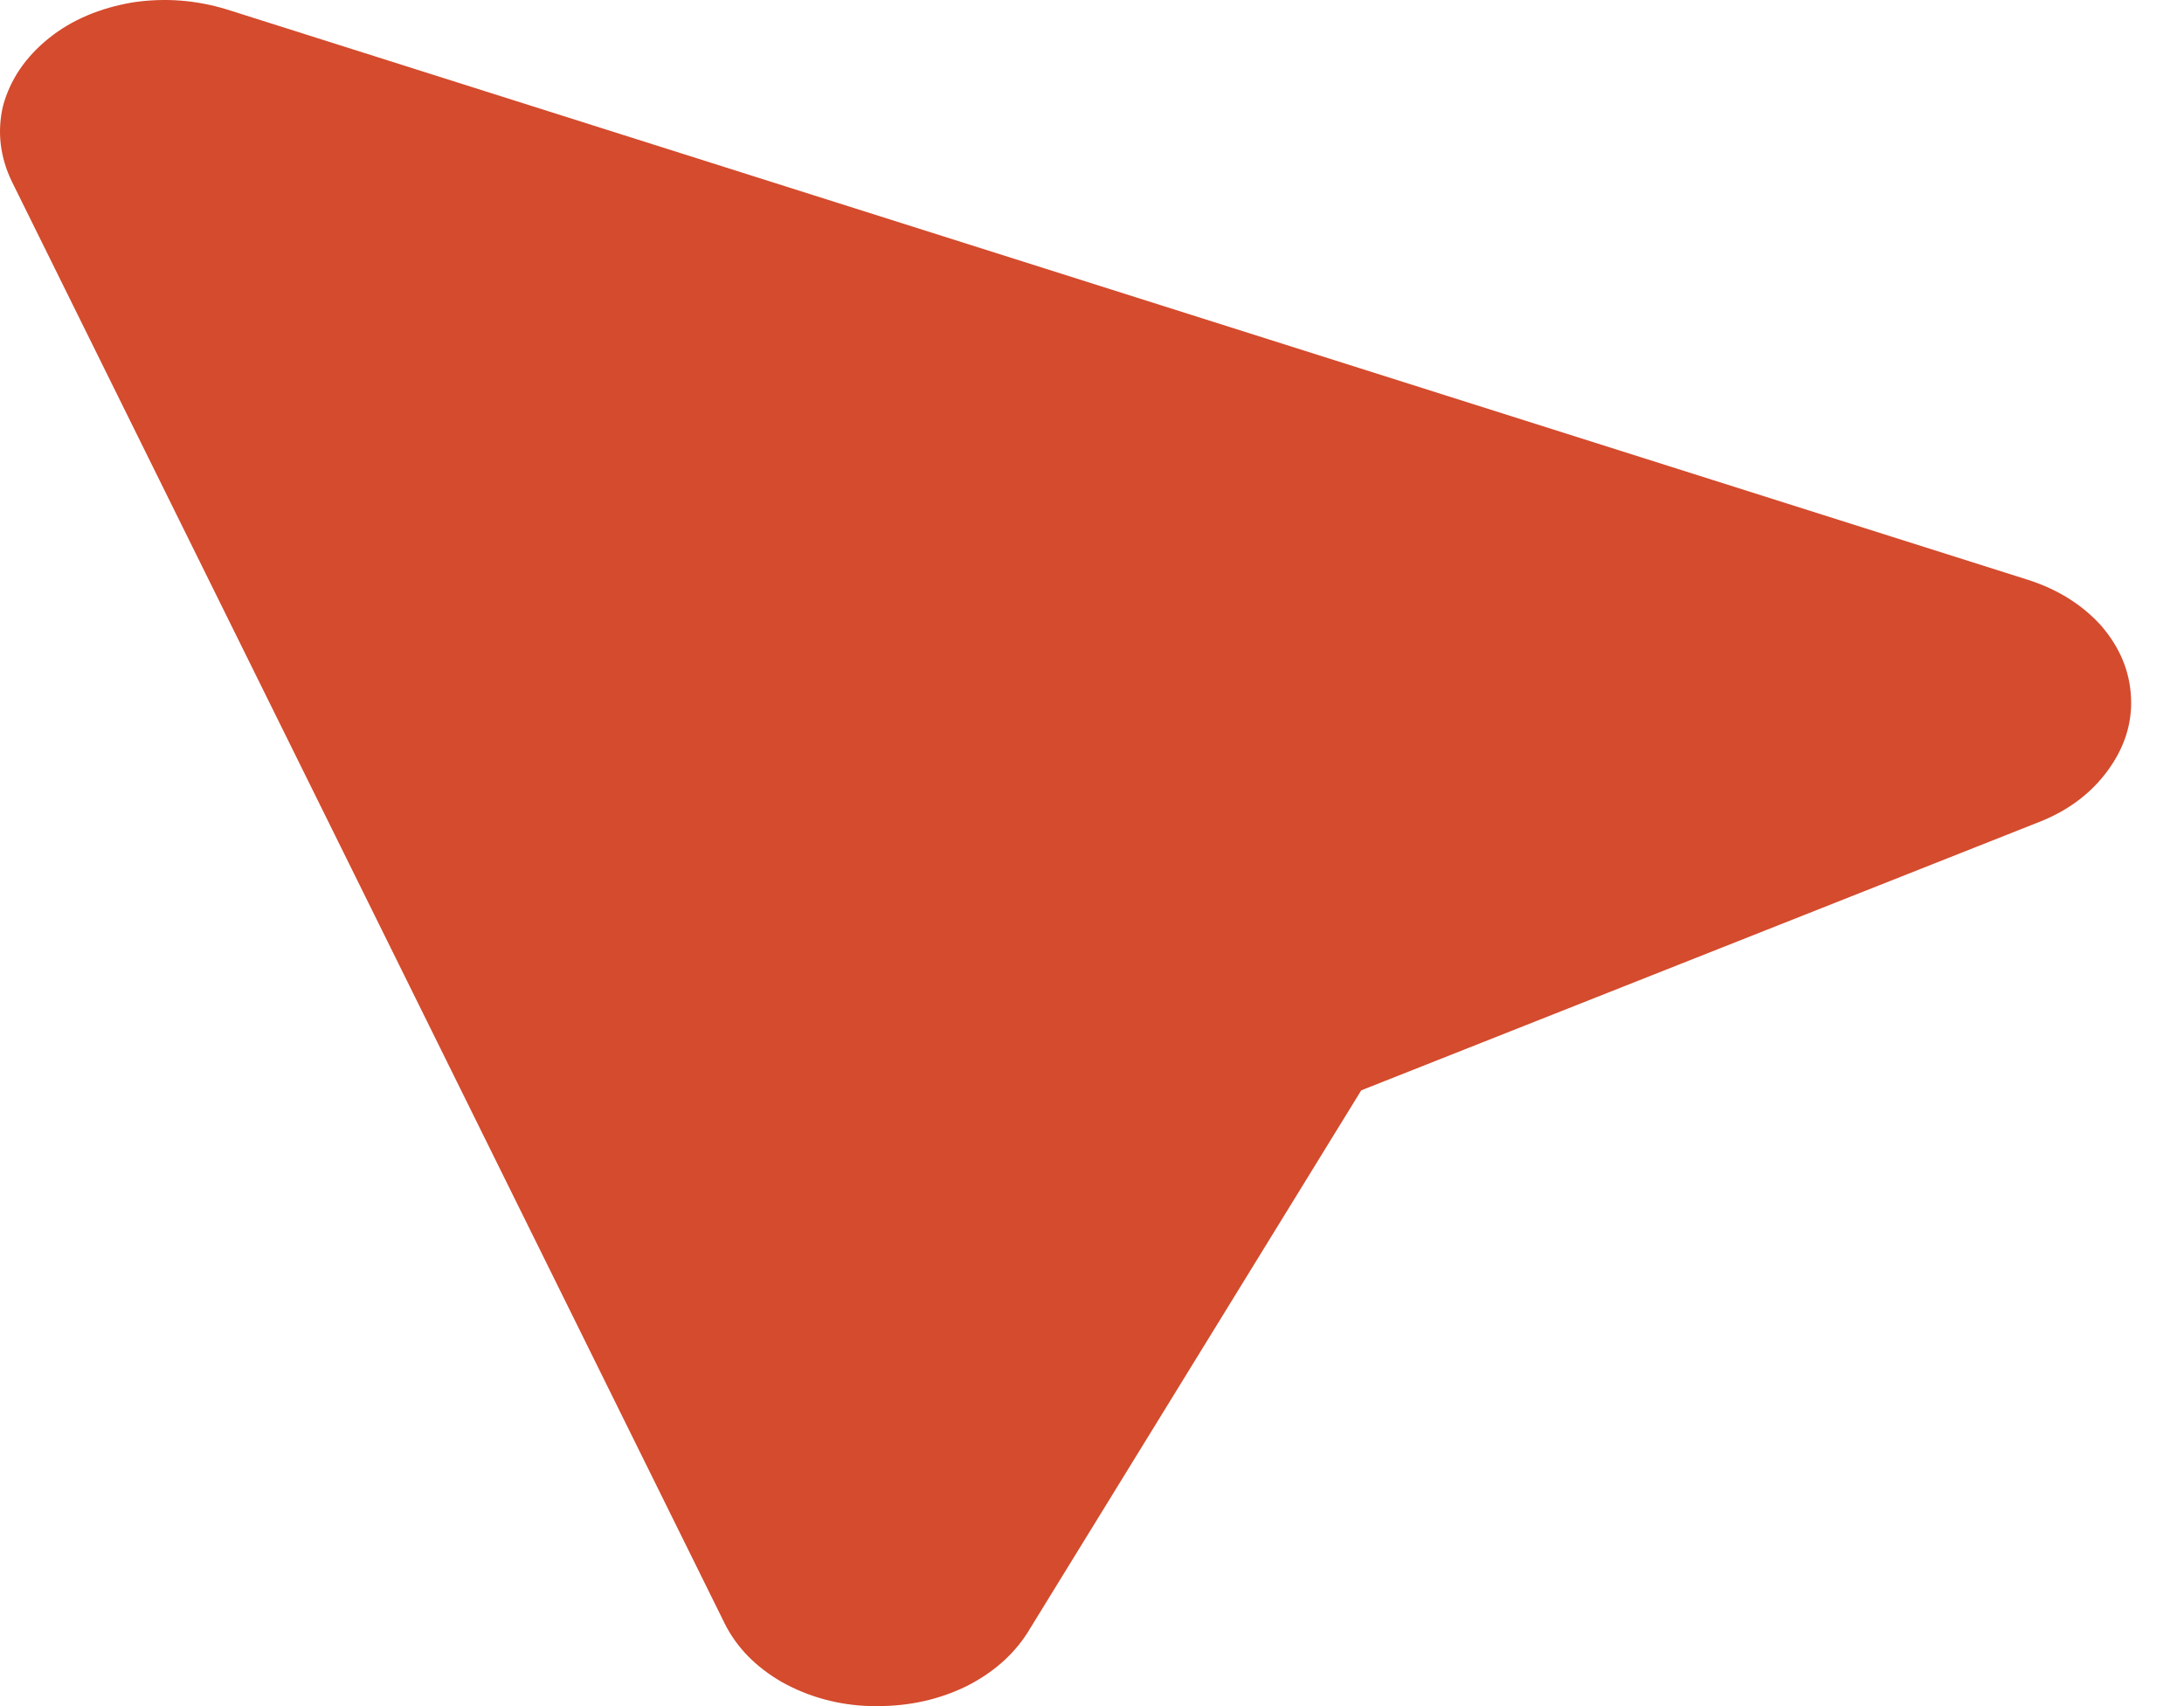 <svg width="32" height="25" viewBox="0 0 32 25" fill="none" xmlns="http://www.w3.org/2000/svg">
<path d="M30.885 11.288C31.128 10.955 31.241 10.6 31.224 10.225C31.207 9.836 31.059 9.482 30.781 9.162C30.503 8.857 30.147 8.635 29.713 8.496L3.326 0.139C2.874 0 2.414 -0.035 1.945 0.035C1.459 0.118 1.051 0.292 0.721 0.556C0.373 0.834 0.148 1.167 0.043 1.556C-0.043 1.931 -9.41574e-06 2.299 0.174 2.661L10.619 23.791C10.793 24.139 11.071 24.424 11.453 24.646C11.852 24.868 12.286 24.986 12.755 25L12.859 25C13.328 25 13.762 24.903 14.162 24.708C14.544 24.514 14.839 24.257 15.047 23.937L19.945 15.977L29.895 12.038C30.312 11.871 30.642 11.621 30.885 11.288L30.885 11.288Z" fill="#D44B2D"/>
</svg>
